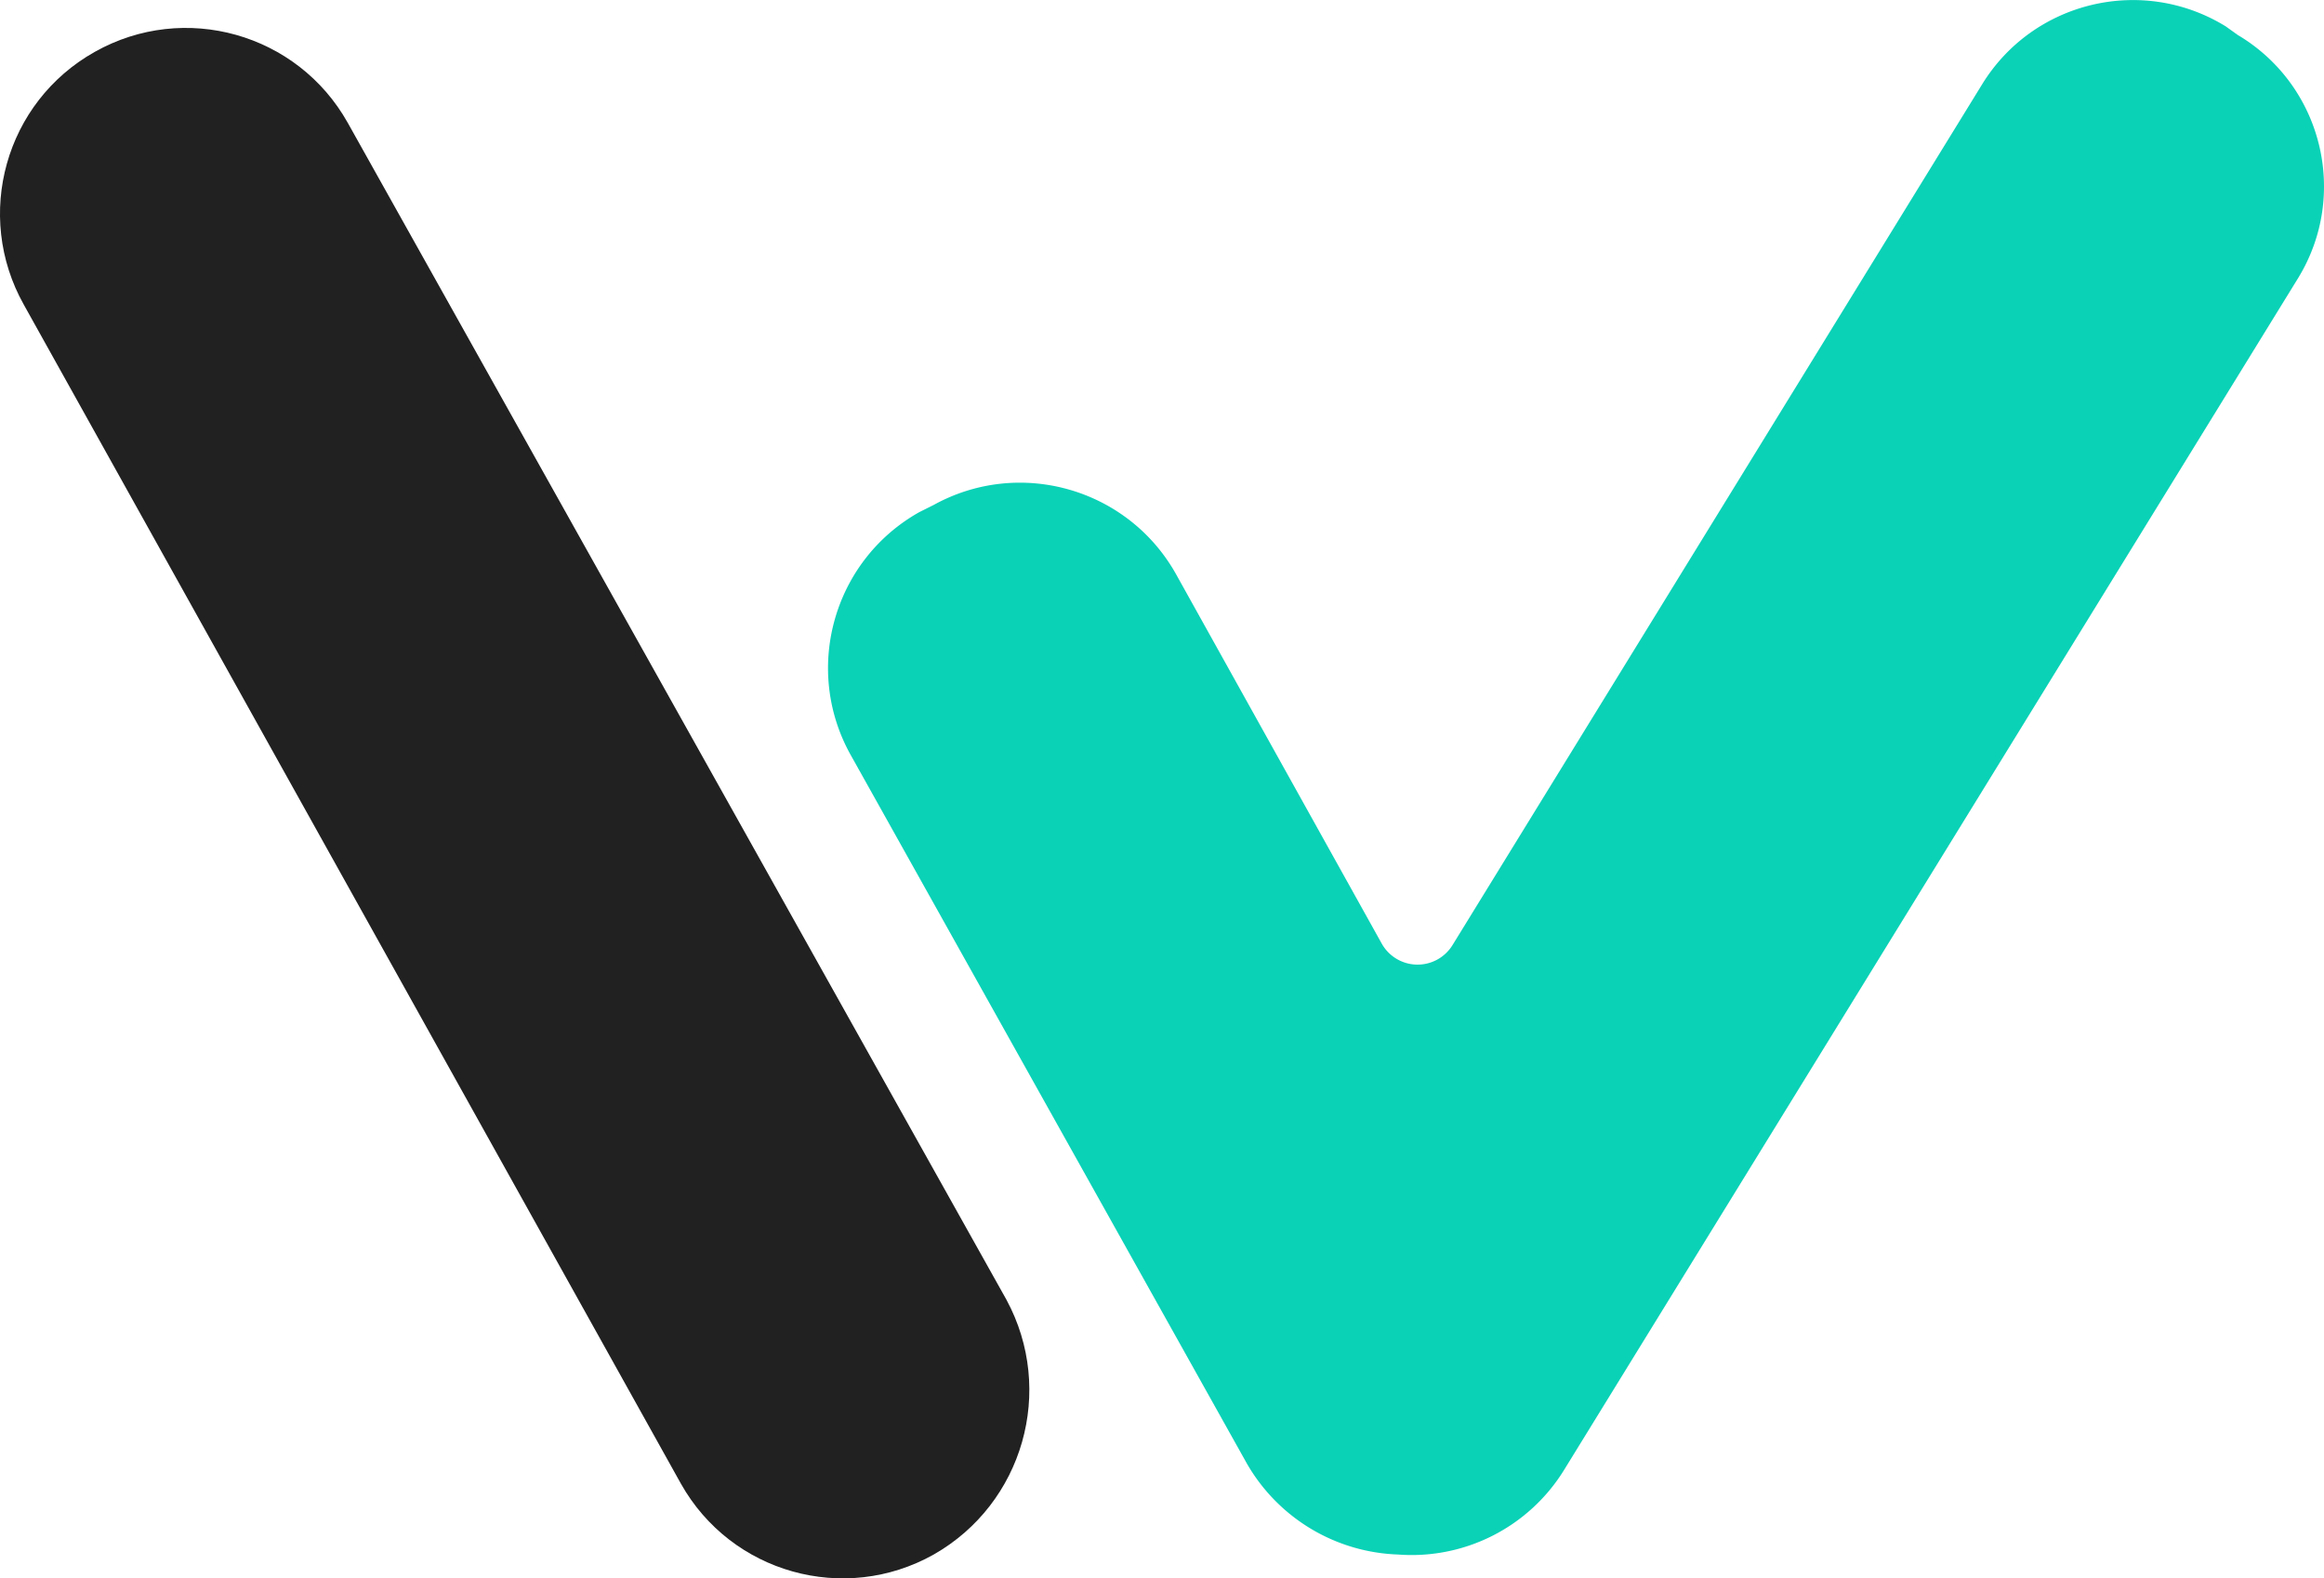 <svg xmlns="http://www.w3.org/2000/svg" viewBox="0 0 127.71 86.76"><path d="M51.31 85.45c-4.91 2.76-11.13 1.02-13.89-3.89L1.31 16.75C-1.45 11.83.29 5.61 5.21 2.85c4.92-2.77 11.14-1.02 13.9 3.9l36.2 64.7c2.69 4.98.92 11.2-4 14" style="fill:#212121"/><path d="m123.01 1.95-.7-.5c-4.58-2.82-10.58-1.39-13.39 3.19l-29.1 47.31a2.255 2.255 0 0 1-3.9-.1l-11.3-20.3c-2.64-4.7-8.58-6.4-13.3-3.8l-.8.4c-4.7 2.64-6.4 8.58-3.8 13.3l21.8 39a9.981 9.981 0 0 0 8.3 5 9.84 9.84 0 0 0 9.1-4.6l40.39-65.6c2.77-4.57 1.3-10.51-3.26-13.28l-.04-.02" style="fill:#0ad2b7"/></svg>